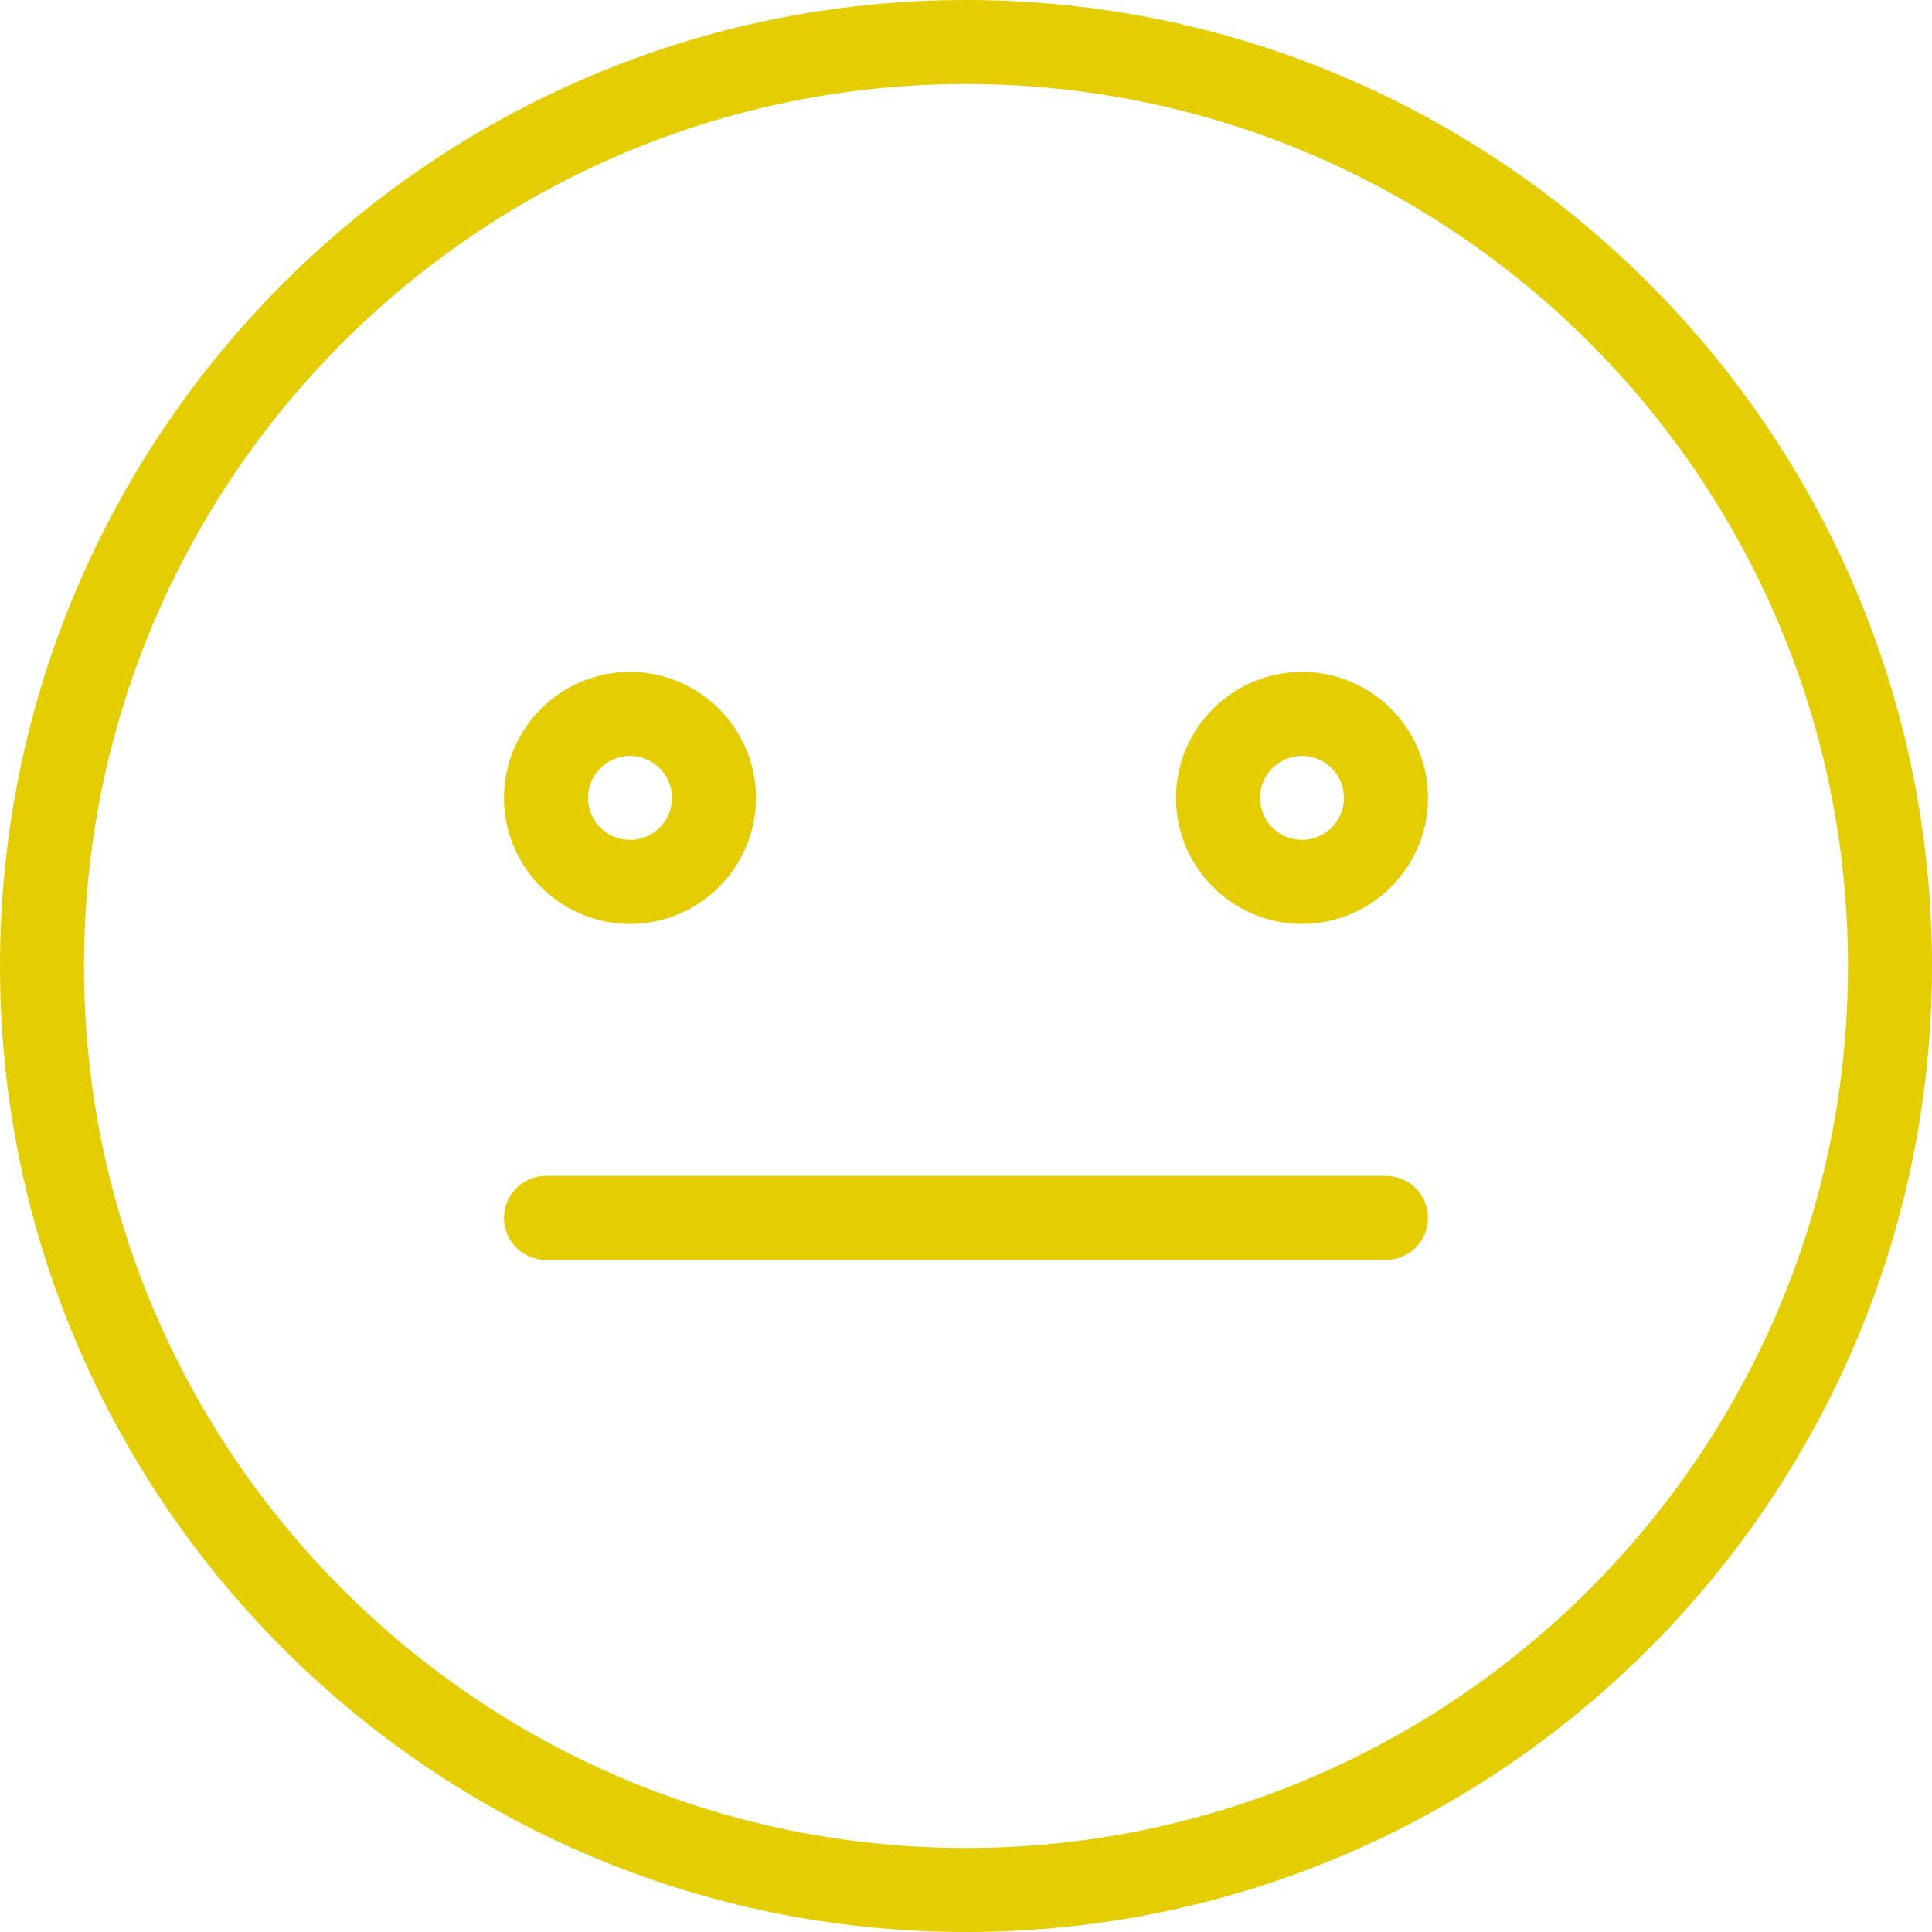 <svg width="64" height="64" viewBox="0 0 64 64" fill="none" xmlns="http://www.w3.org/2000/svg">
<g id="meh 1" clip-path="url(#clip0_3585_26578)">
<g id="Group">
<g id="Group_2">
<g id="Group_3">
<path id="Vector" d="M32 0C14.355 0 0 14.355 0 32C0 49.645 14.355 64 32 64C49.645 64 64 49.645 64 32C64 14.355 49.645 0 32 0ZM32 61.217C15.889 61.217 2.783 48.111 2.783 32C2.783 15.889 15.889 2.783 32 2.783C48.111 2.783 61.217 15.889 61.217 32C61.217 48.111 48.111 61.217 32 61.217Z" fill="#E4CE03"/>
<path id="Vector_2" d="M20.869 30.606C23.17 30.606 25.043 28.733 25.043 26.432C25.043 24.131 23.17 22.258 20.869 22.258C18.568 22.258 16.695 24.131 16.695 26.432C16.695 28.733 18.568 30.606 20.869 30.606ZM20.869 25.04C21.636 25.04 22.261 25.665 22.261 26.432C22.261 27.198 21.636 27.823 20.869 27.823C20.103 27.823 19.478 27.198 19.478 26.432C19.478 25.665 20.103 25.04 20.869 25.04Z" fill="#E4CE03"/>
<path id="Vector_3" d="M43.131 22.258C40.83 22.258 38.957 24.131 38.957 26.432C38.957 28.733 40.83 30.606 43.131 30.606C45.432 30.606 47.305 28.733 47.305 26.432C47.305 24.131 45.432 22.258 43.131 22.258ZM43.131 27.823C42.364 27.823 41.74 27.198 41.74 26.432C41.74 25.665 42.364 25.04 43.131 25.04C43.898 25.04 44.522 25.665 44.522 26.432C44.522 27.198 43.898 27.823 43.131 27.823Z" fill="#E4CE03"/>
<path id="Vector_4" d="M45.913 38.953H18.087C17.319 38.953 16.695 39.576 16.695 40.344C16.695 41.112 17.319 41.736 18.087 41.736H45.913C46.681 41.736 47.304 41.112 47.304 40.344C47.304 39.576 46.681 38.953 45.913 38.953Z" fill="#E4CE03"/>
</g>
</g>
</g>
</g>
<defs>
<clipPath id="clip0_3585_26578">
<rect width="64" height="64" fill="white"/>
</clipPath>
</defs>
</svg>
